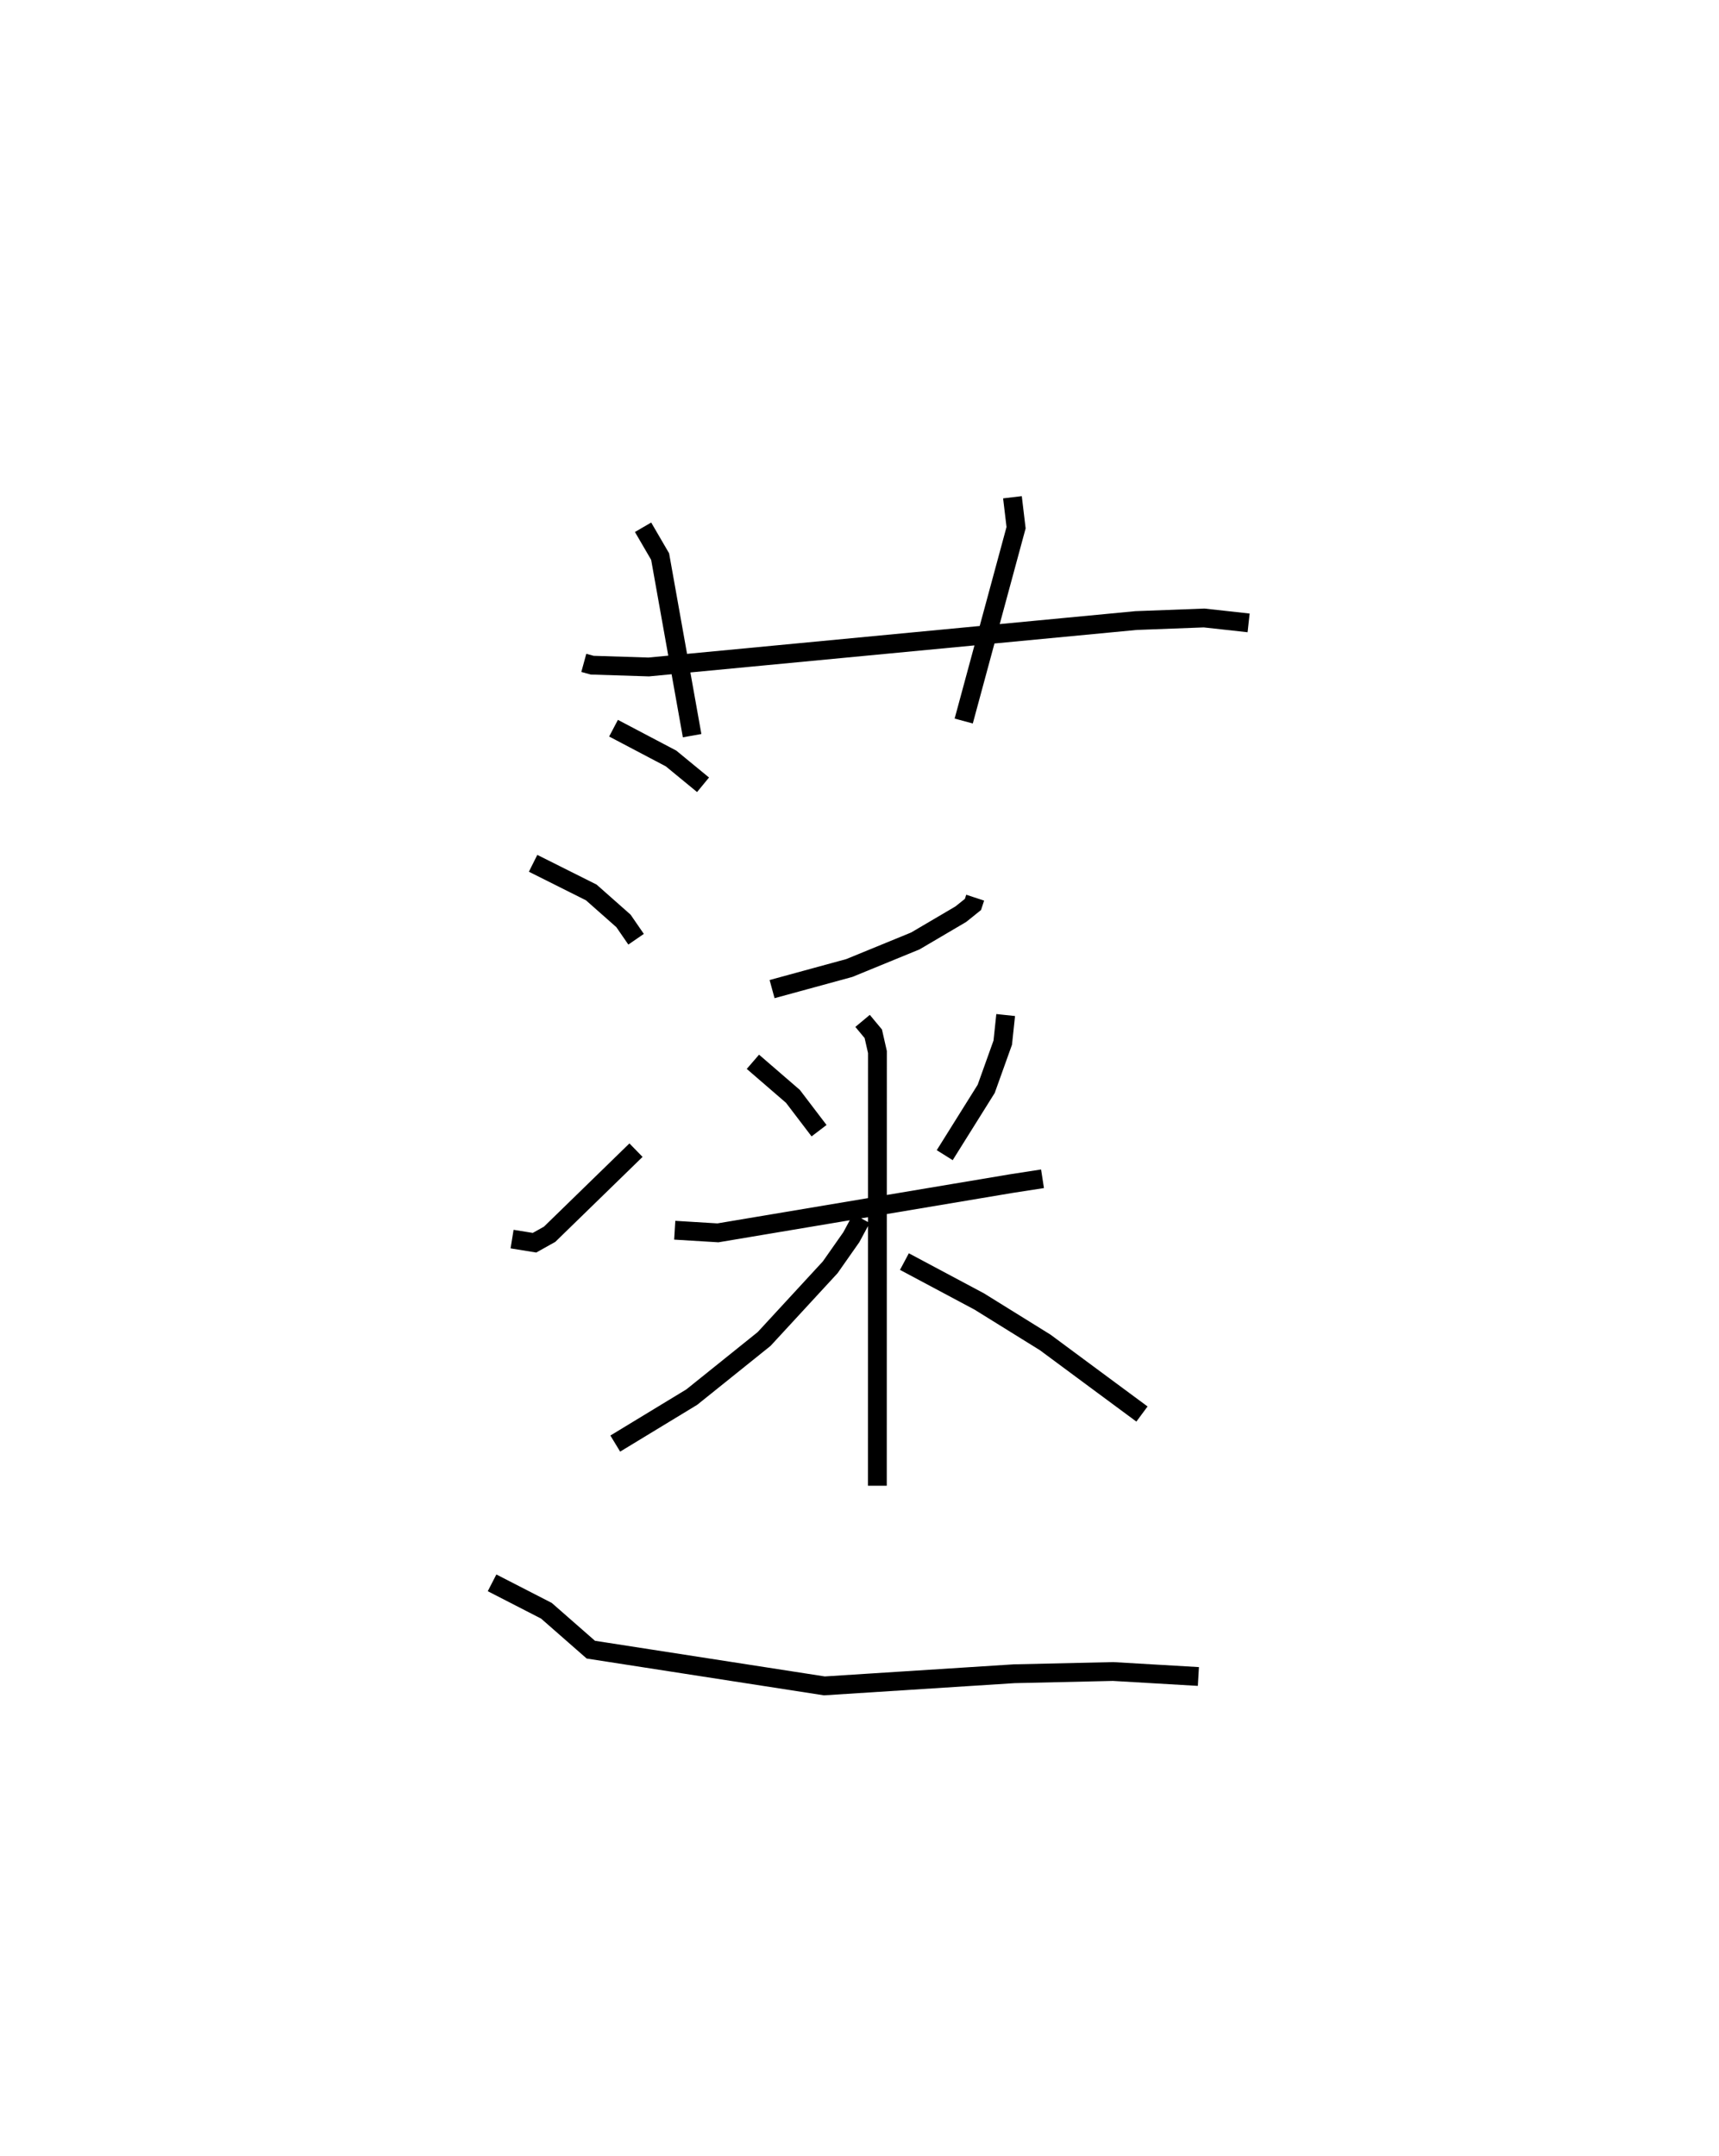 <?xml version="1.0" encoding="utf-8" ?>
<svg baseProfile="full" height="114.59" version="1.1" width="91.367" xmlns="http://www.w3.org/2000/svg" xmlns:ev="http://www.w3.org/2001/xml-events" xmlns:xlink="http://www.w3.org/1999/xlink"><defs /><rect fill="white" height="114.59" width="91.367" x="0" y="0" /><path d="M25,25 m0.0,0.0 m6.03,10.227 l0.446,0.122 3.004,0.095 l25.899,-2.466 3.621,-0.137 l2.366,0.261 m-32.186,-5.082 l0.907,1.558 1.7,9.517 m17.026,-12.67 l0.193,1.617 -2.783,10.275 m-18.613,0.381 l3.057,1.609 1.701,1.398 m-9.033,4.173 l3.093,1.549 1.71,1.512 l0.671,0.974 m-6.591,15.935 l1.192,0.193 0.804,-0.45 l4.59,-4.469 m18.028,-13.418 l-0.118,0.36 -0.647,0.519 l-2.416,1.421 -3.509,1.438 l-4.105,1.121 m-1.019,3.863 l2.128,1.838 1.388,1.823 m9.919,-6.146 l-0.155,1.466 -0.88,2.457 l-2.205,3.524 m-14.35,3.988 l2.295,0.14 15.611,-2.62 l1.642,-0.254 m-9.564,-8.39 l0.569,0.684 0.221,0.971 l-0.004,23.049 m-0.848,-14.204 l-0.534,0.992 -1.125,1.603 l-3.513,3.81 -3.844,3.087 l-4.067,2.47 m15.369,-9.672 l3.972,2.118 3.513,2.18 l2.713,2.009 2.428,1.795 m-34.543,8.971 l2.889,1.484 2.36,2.067 l12.414,1.925 10.086,-0.645 l5.259,-0.119 4.534,0.265 " fill="none" stroke="black" stroke-width="1" /></svg>